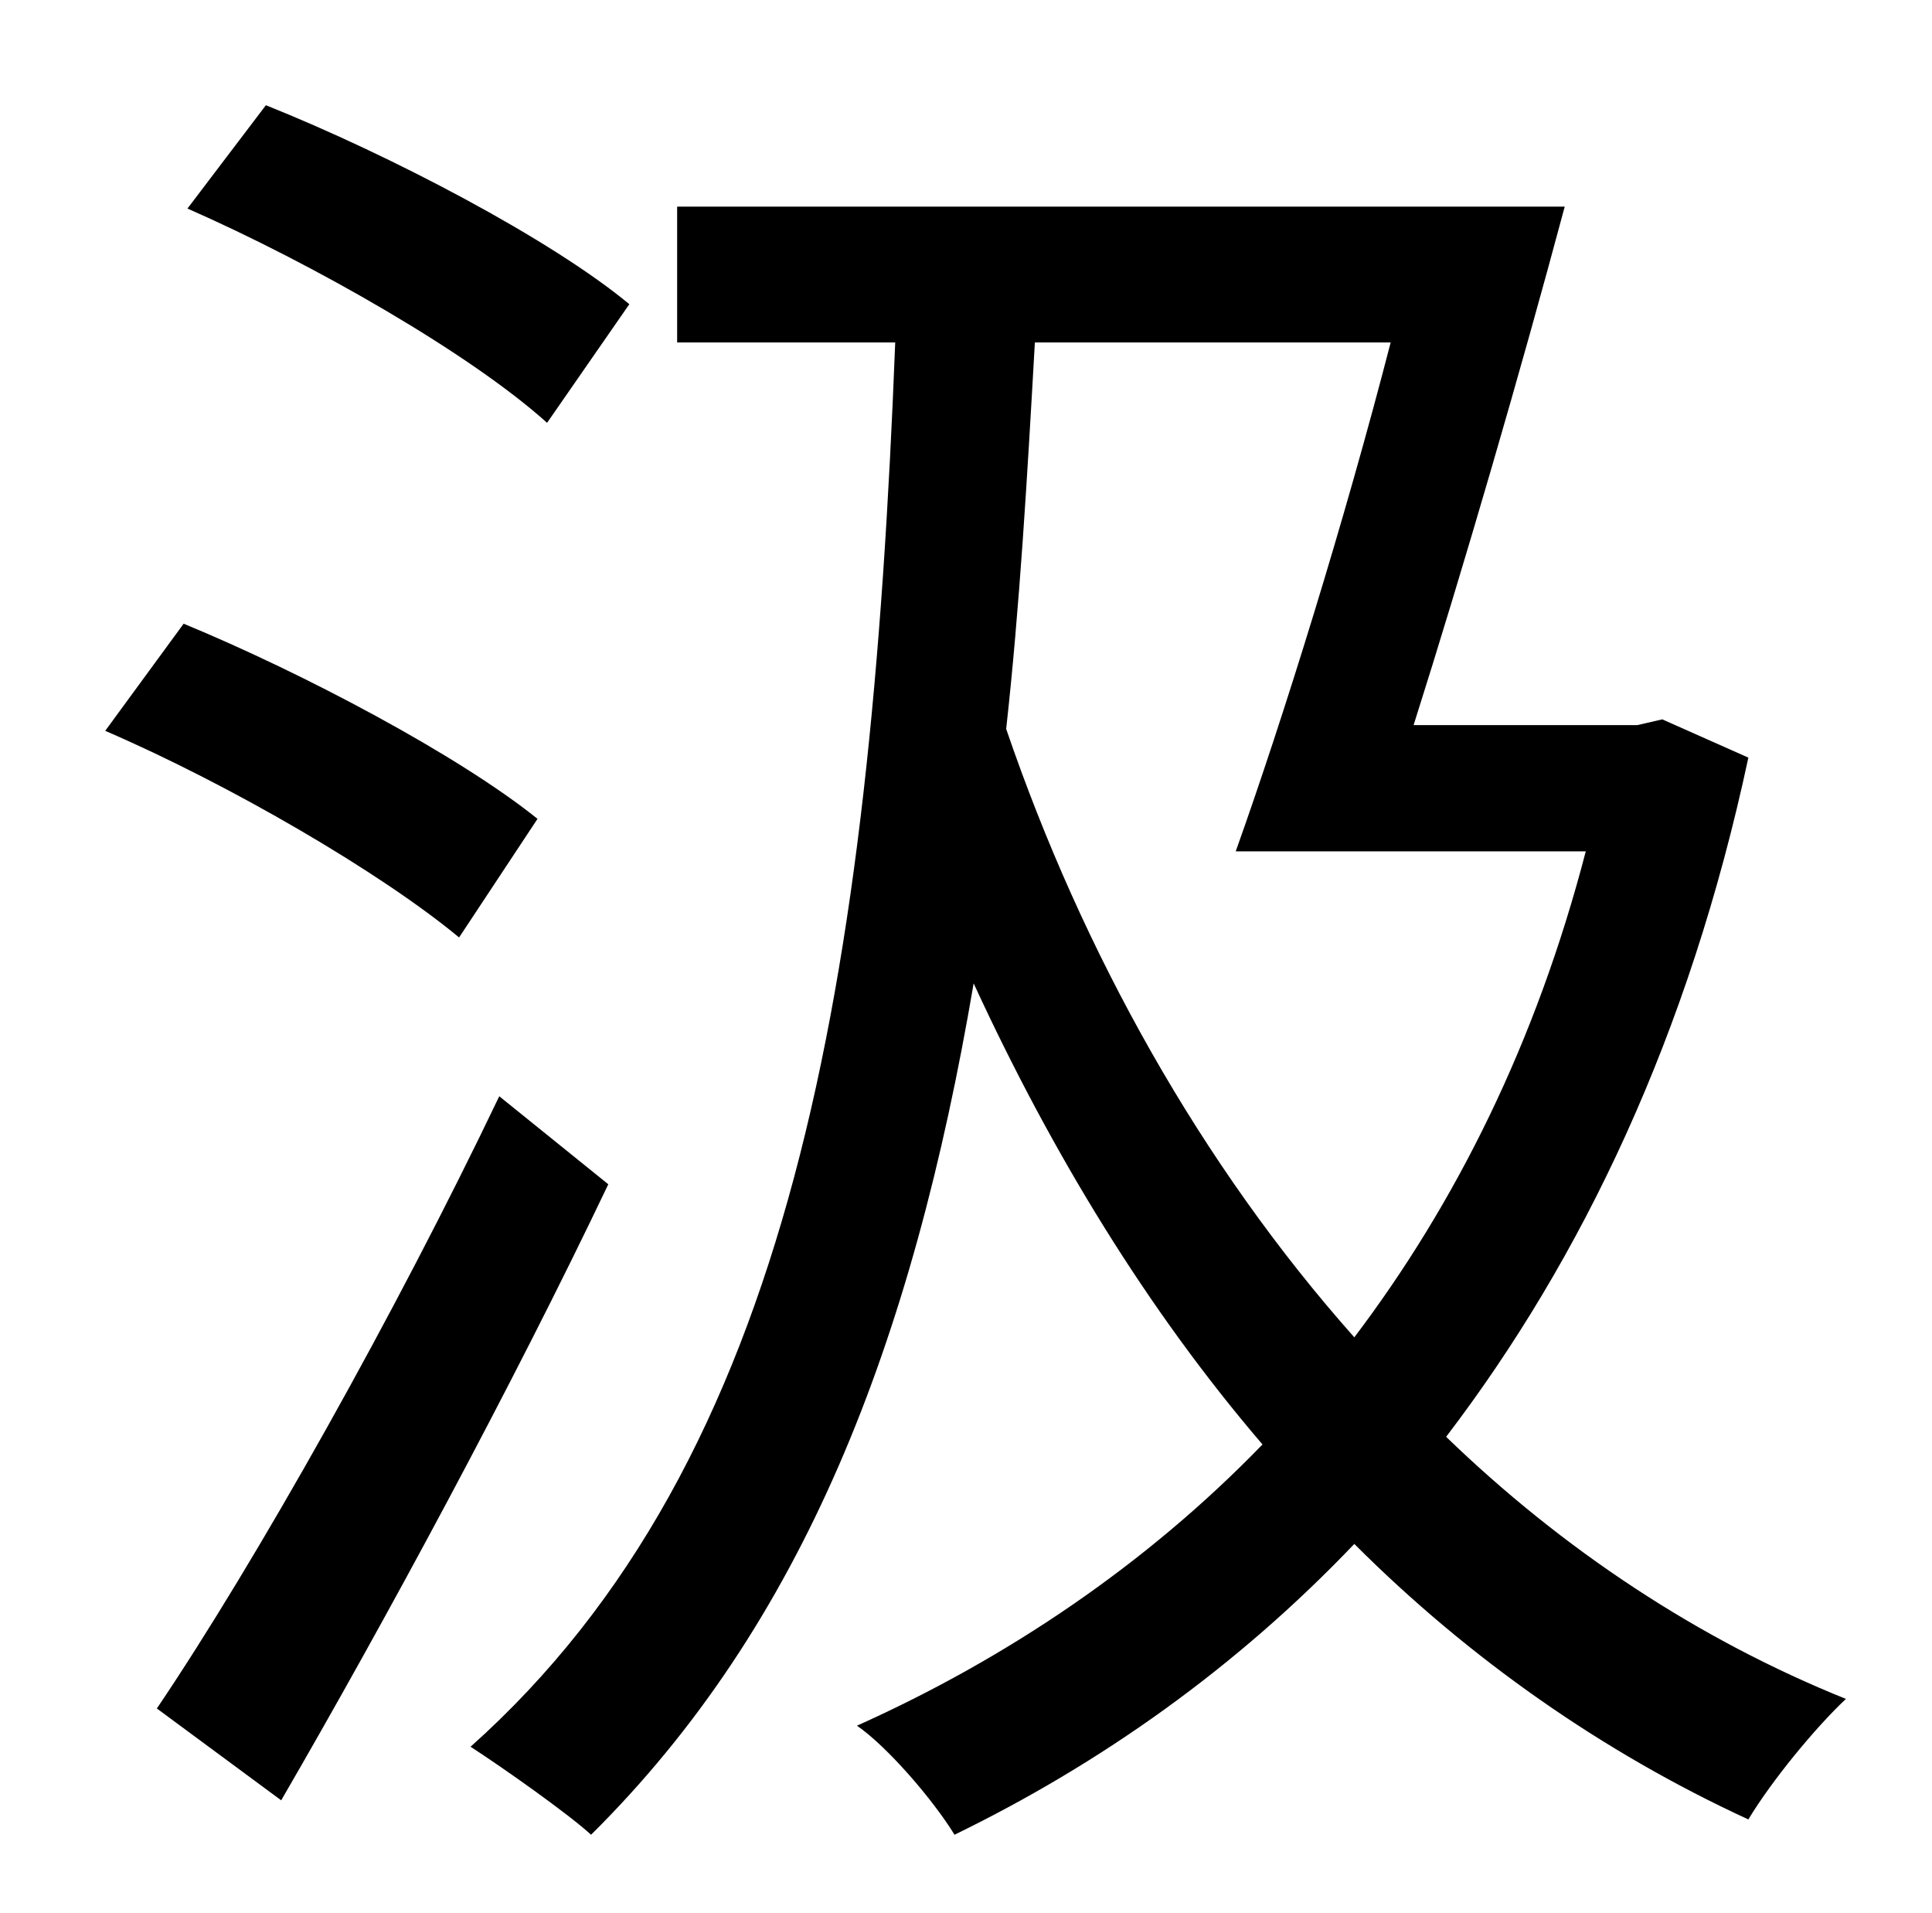 <?xml version="1.0" standalone="no"?>
<!DOCTYPE svg PUBLIC "-//W3C//DTD SVG 1.1//EN" "http://www.w3.org/Graphics/SVG/1.1/DTD/svg11.dtd" >
<svg xmlns="http://www.w3.org/2000/svg" xmlns:xlink="http://www.w3.org/1999/xlink" version="1.1" viewBox="-10 0 1010 1000">
   <path fill="currentColor"
d="M319 159l-43 62c-40 -36 -122 -83 -188 -112l41 -54c65 26 149 70 190 104zM271 428l-41 62c-41 -34 -120 -80 -185 -108l41 -56c63 26 144 69 185 102zM251 573l57 46c-50 105 -117 229 -171 322l-65 -48c52 -77 125 -207 179 -320zM717 179h-186c-4 71 -8 139 -15 202
c40 117 102 228 182 318c53 -70 95 -154 121 -254h-183c25 -70 57 -173 81 -266zM859 376l45 20c-31 145 -87 262 -158 355c61 59 132 106 209 137c-16 15 -39 43 -51 63c-76 -35 -146 -84 -206 -144c-62 65 -133 115 -209 152c-11 -18 -35 -46 -51 -57
c78 -35 151 -84 212 -147c-60 -70 -110 -152 -151 -241c-32 188 -89 335 -200 445c-12 -11 -46 -35 -63 -46c168 -150 209 -399 222 -734h-114v-71h464c-23 86 -53 189 -79 271h117z" />
</svg>
